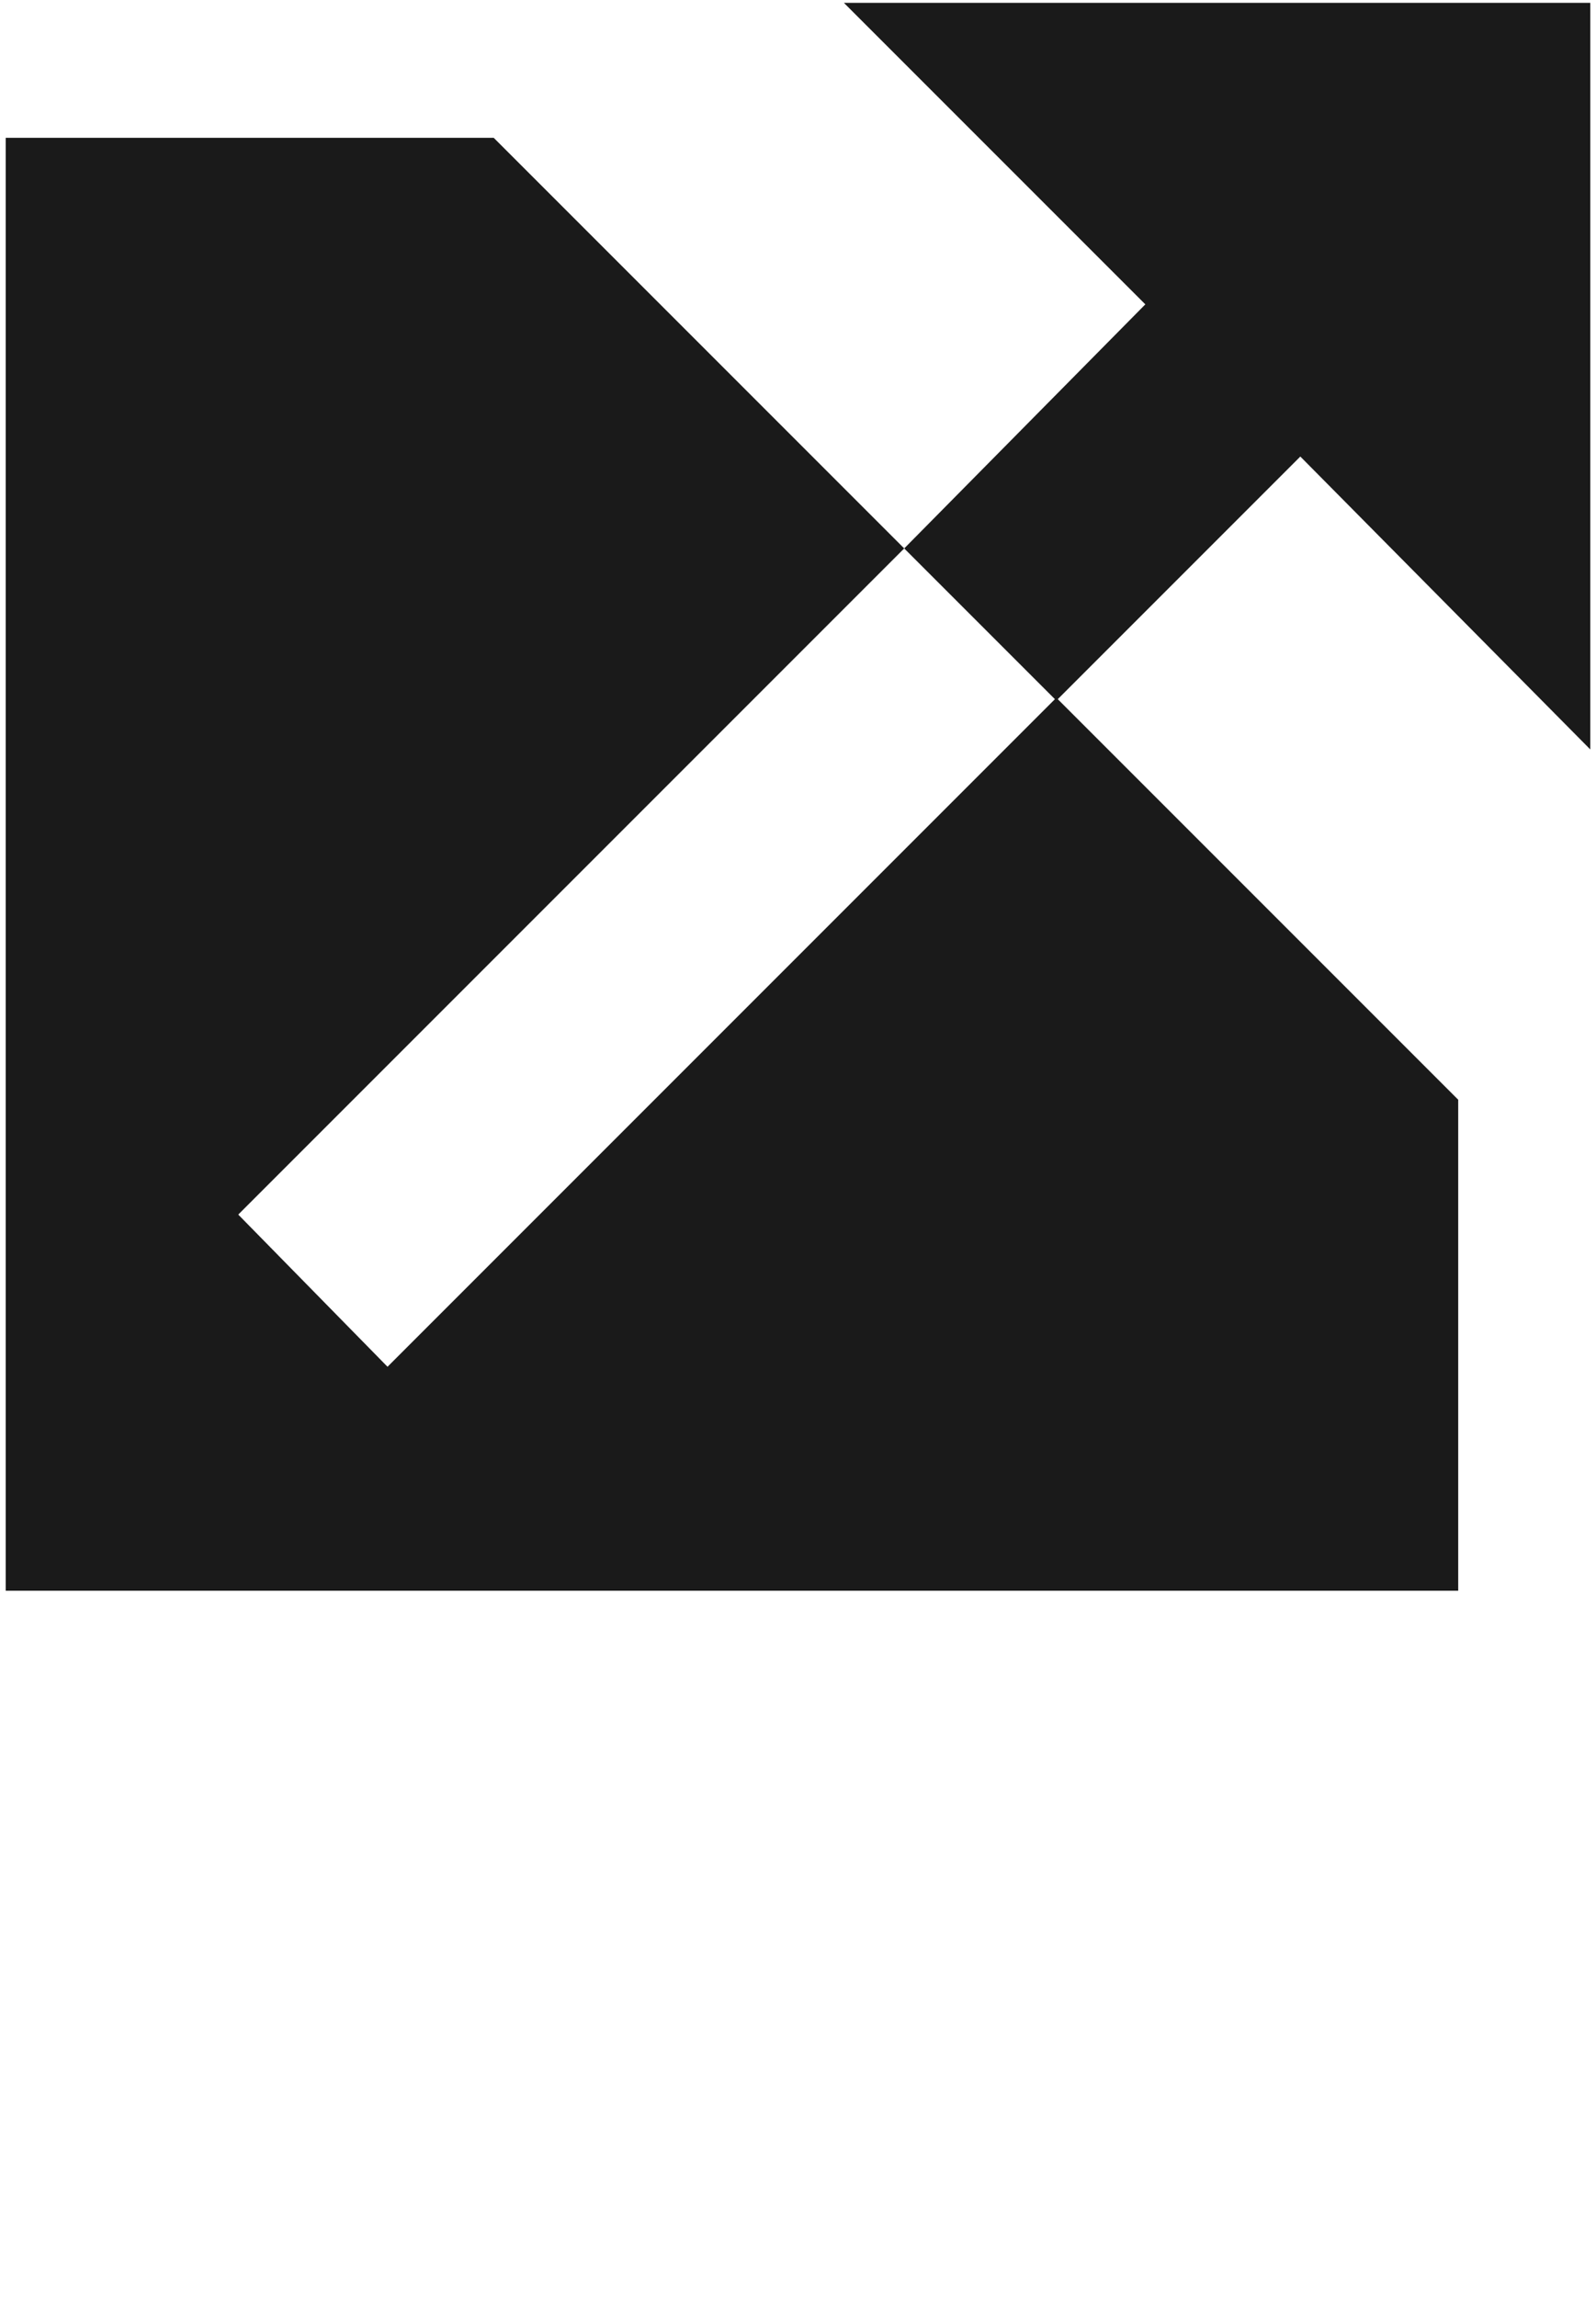 <?xml version="1.0" encoding="utf-8"?>
<!-- Generator: Adobe Illustrator 27.2.0, SVG Export Plug-In . SVG Version: 6.00 Build 0)  -->
<svg version="1.1" id="Ebene_1" xmlns="http://www.w3.org/2000/svg" xmlns:xlink="http://www.w3.org/1999/xlink" x="0px" y="0px"
	 viewBox="0 0 55.6 80" style="enable-background:new 0 0 55.6 80;" xml:space="preserve">
<style type="text/css">
	.st0{fill:#1a1a1a;}
</style>
<polygon class="st0" points="36.8,24.3 13.5,47.6 8.3,42.3 31.5,19.1 17.2,4.8 0.2,4.8 0.2,55.4 50.8,55.4 50.8,38.3 "/>
<polygon class="st0" points="55.4,0.1 29.4,0.1 39.9,10.6 31.5,19.1 36.8,24.4 45.3,15.9 55.4,26.1 "/>
</svg>
